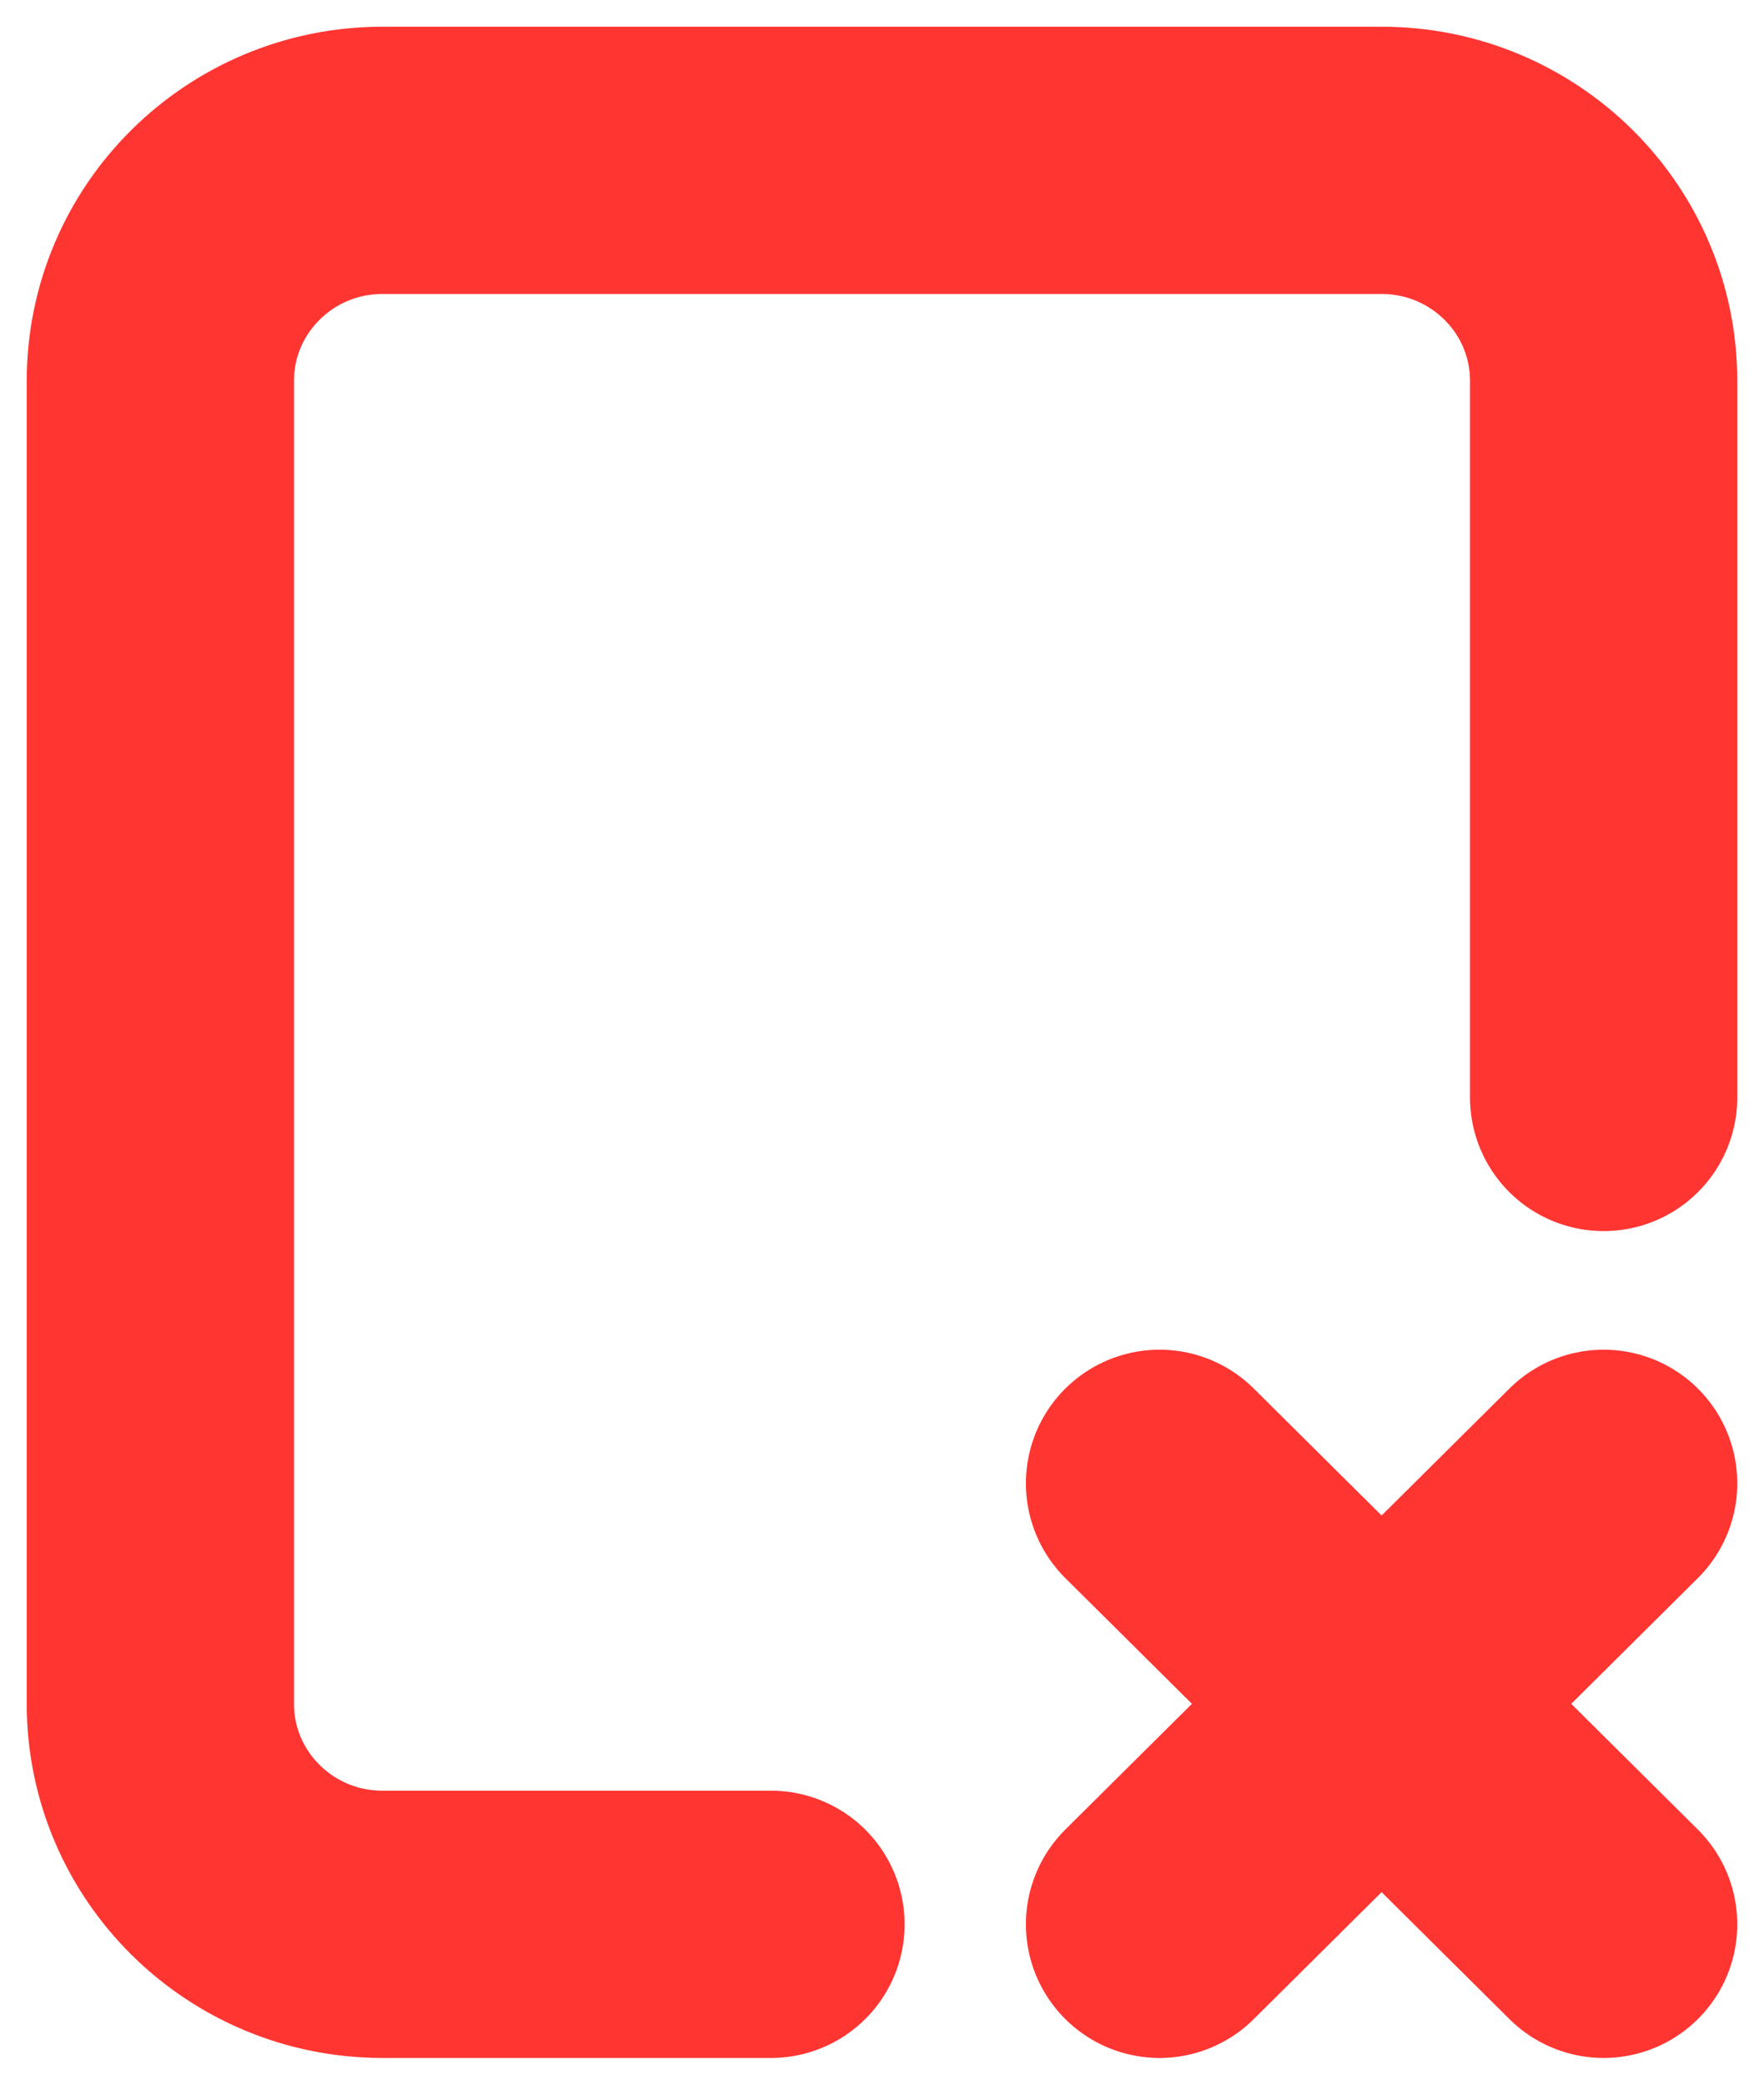 <svg width="33" height="39" viewBox="0 0 33 39" fill="none" xmlns="http://www.w3.org/2000/svg">
<path d="M14.423 36H7.154C4.86 36 3 34.153 3 31.875L3 7.125C3 4.847 4.86 3 7.154 3H25.846C28.14 3 30 4.847 30 7.125V20.531M30 36L25.846 31.875M25.846 31.875L21.692 27.75M25.846 31.875L21.692 36M25.846 31.875L30 27.75" stroke="#FF3532" stroke-width="5" stroke-linecap="round" stroke-linejoin="round"/>
</svg>
